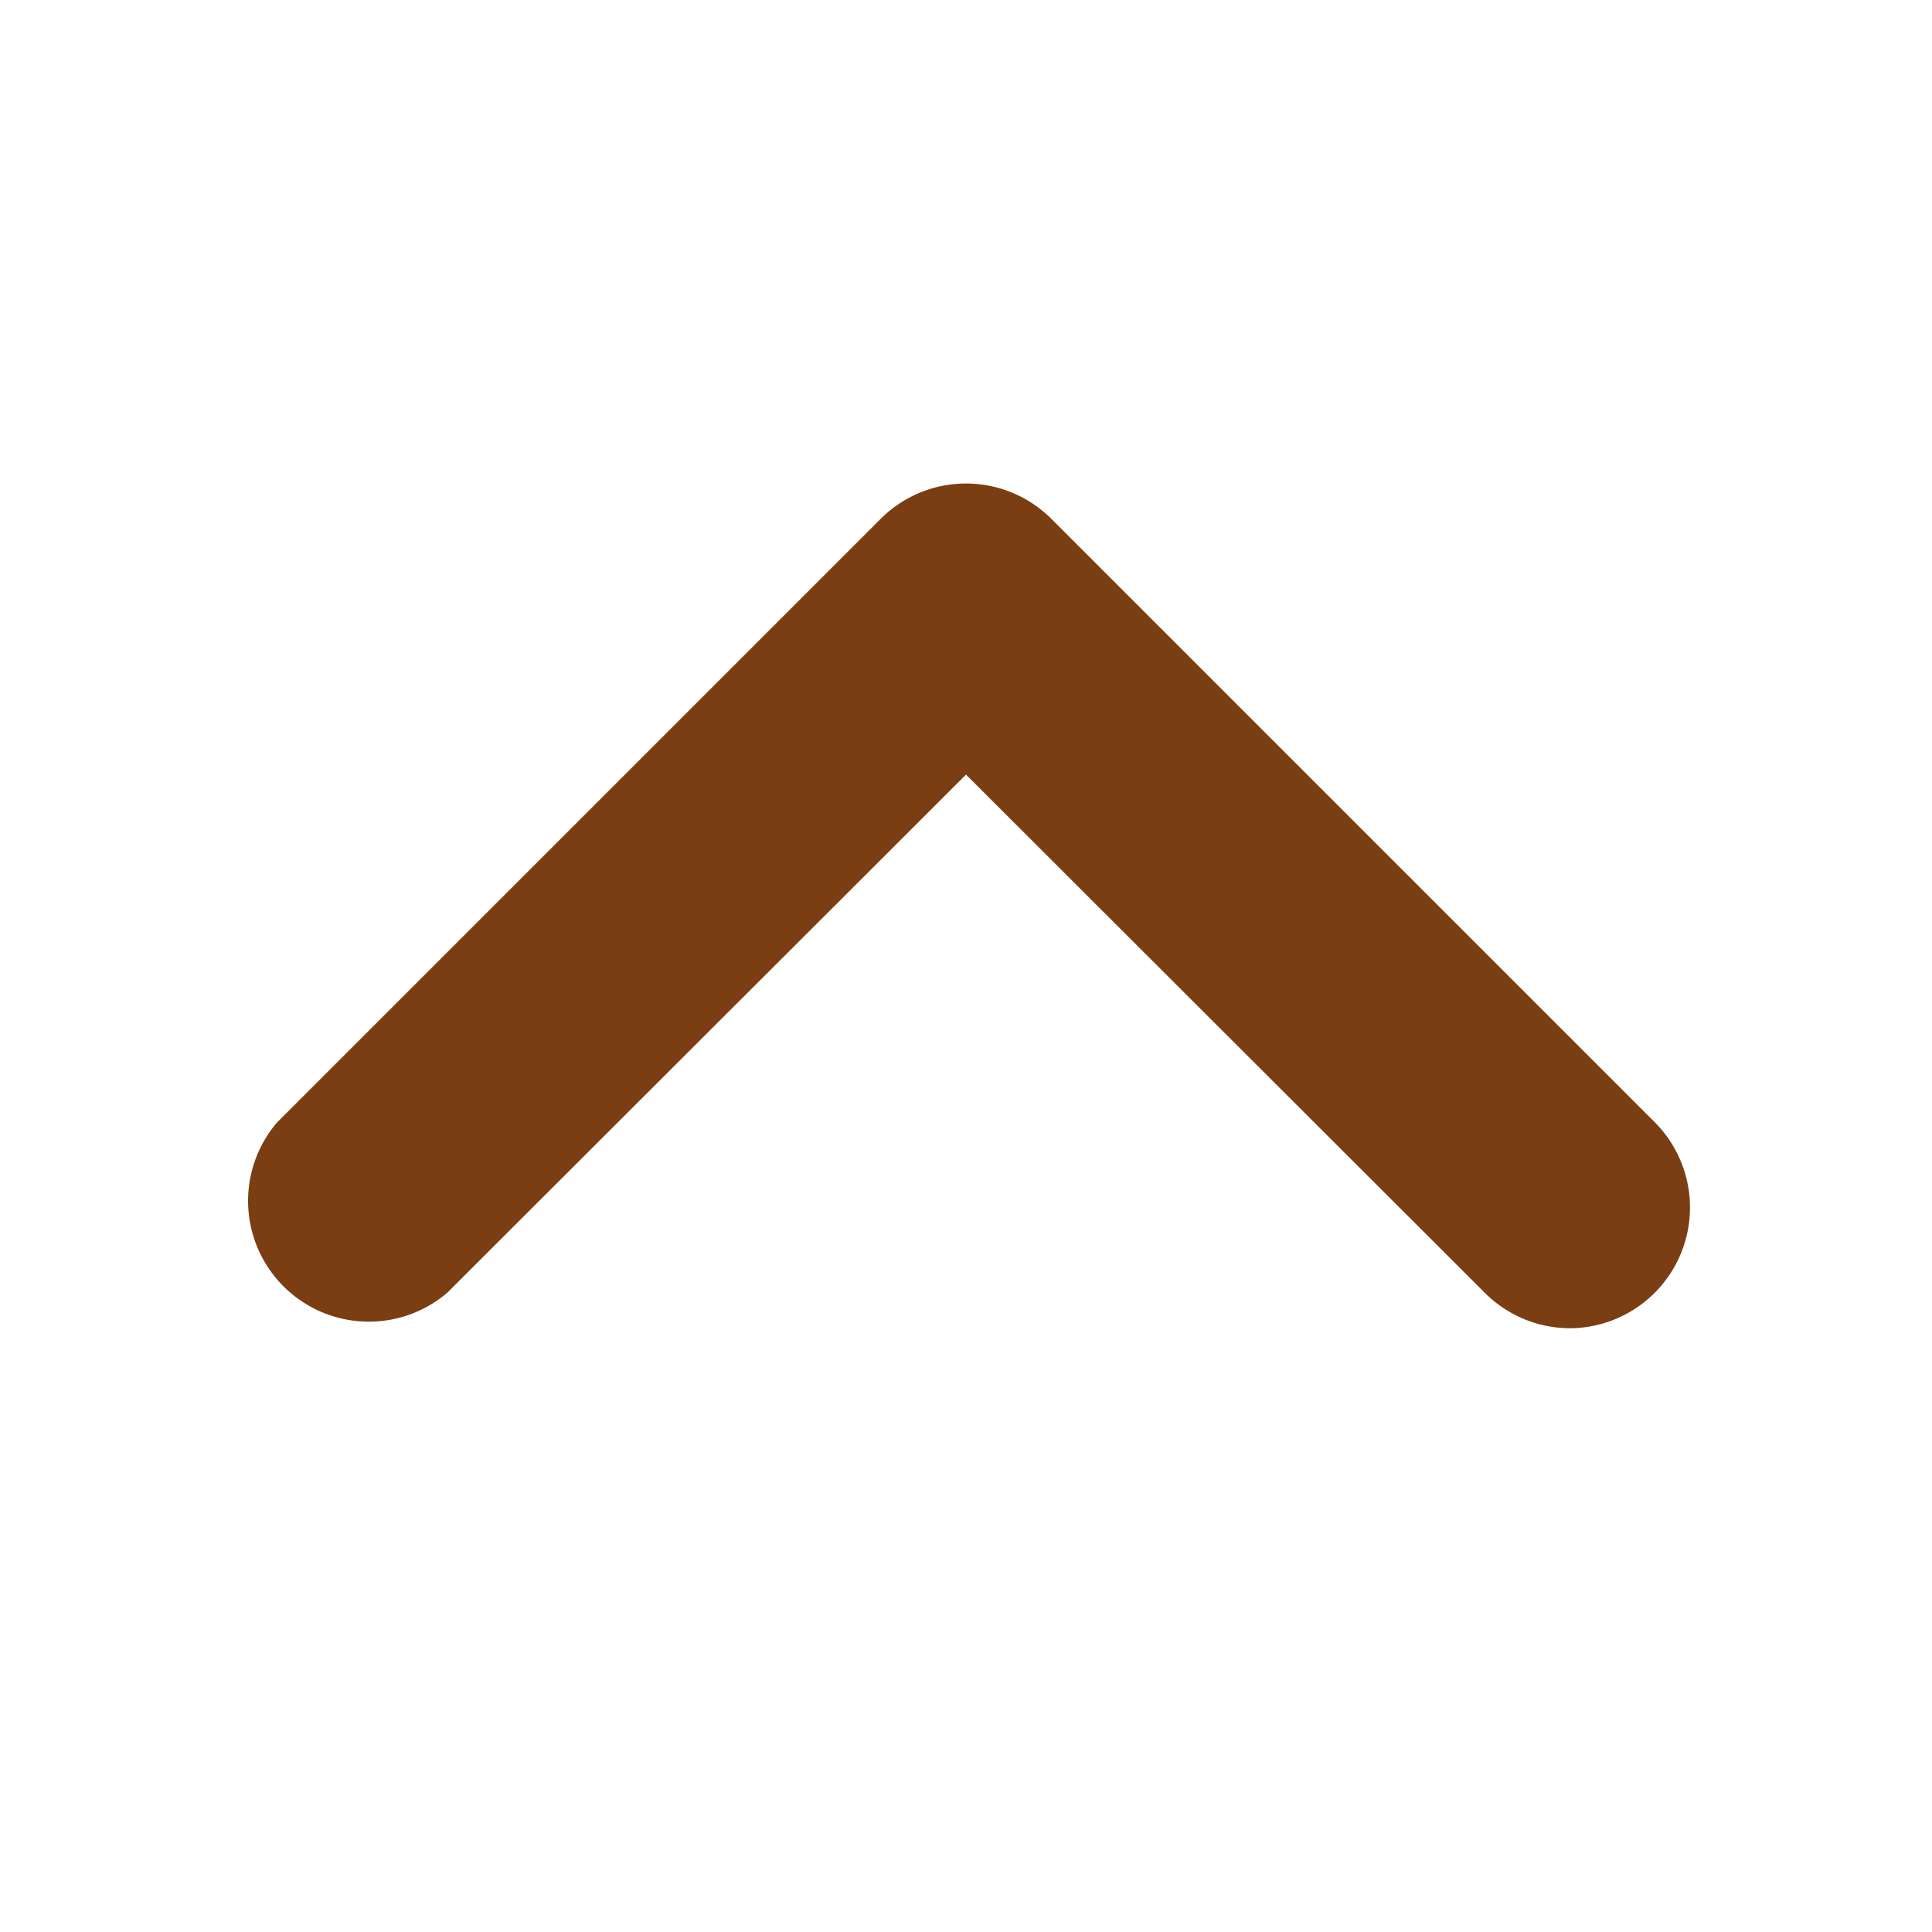 <svg xmlns="http://www.w3.org/2000/svg" viewBox="0 0 32 32" id="Uparrow"><path d="M26 22a2 2 0 0 1-1.41-.59L16 12.83l-8.59 8.58a2 2 0 0 1-2.82-2.82l10-10a2 2 0 0 1 2.82 0l10 10A2 2 0 0 1 26 22Z" fill="#7a3e12" class="color000000 svgShape"></path></svg>